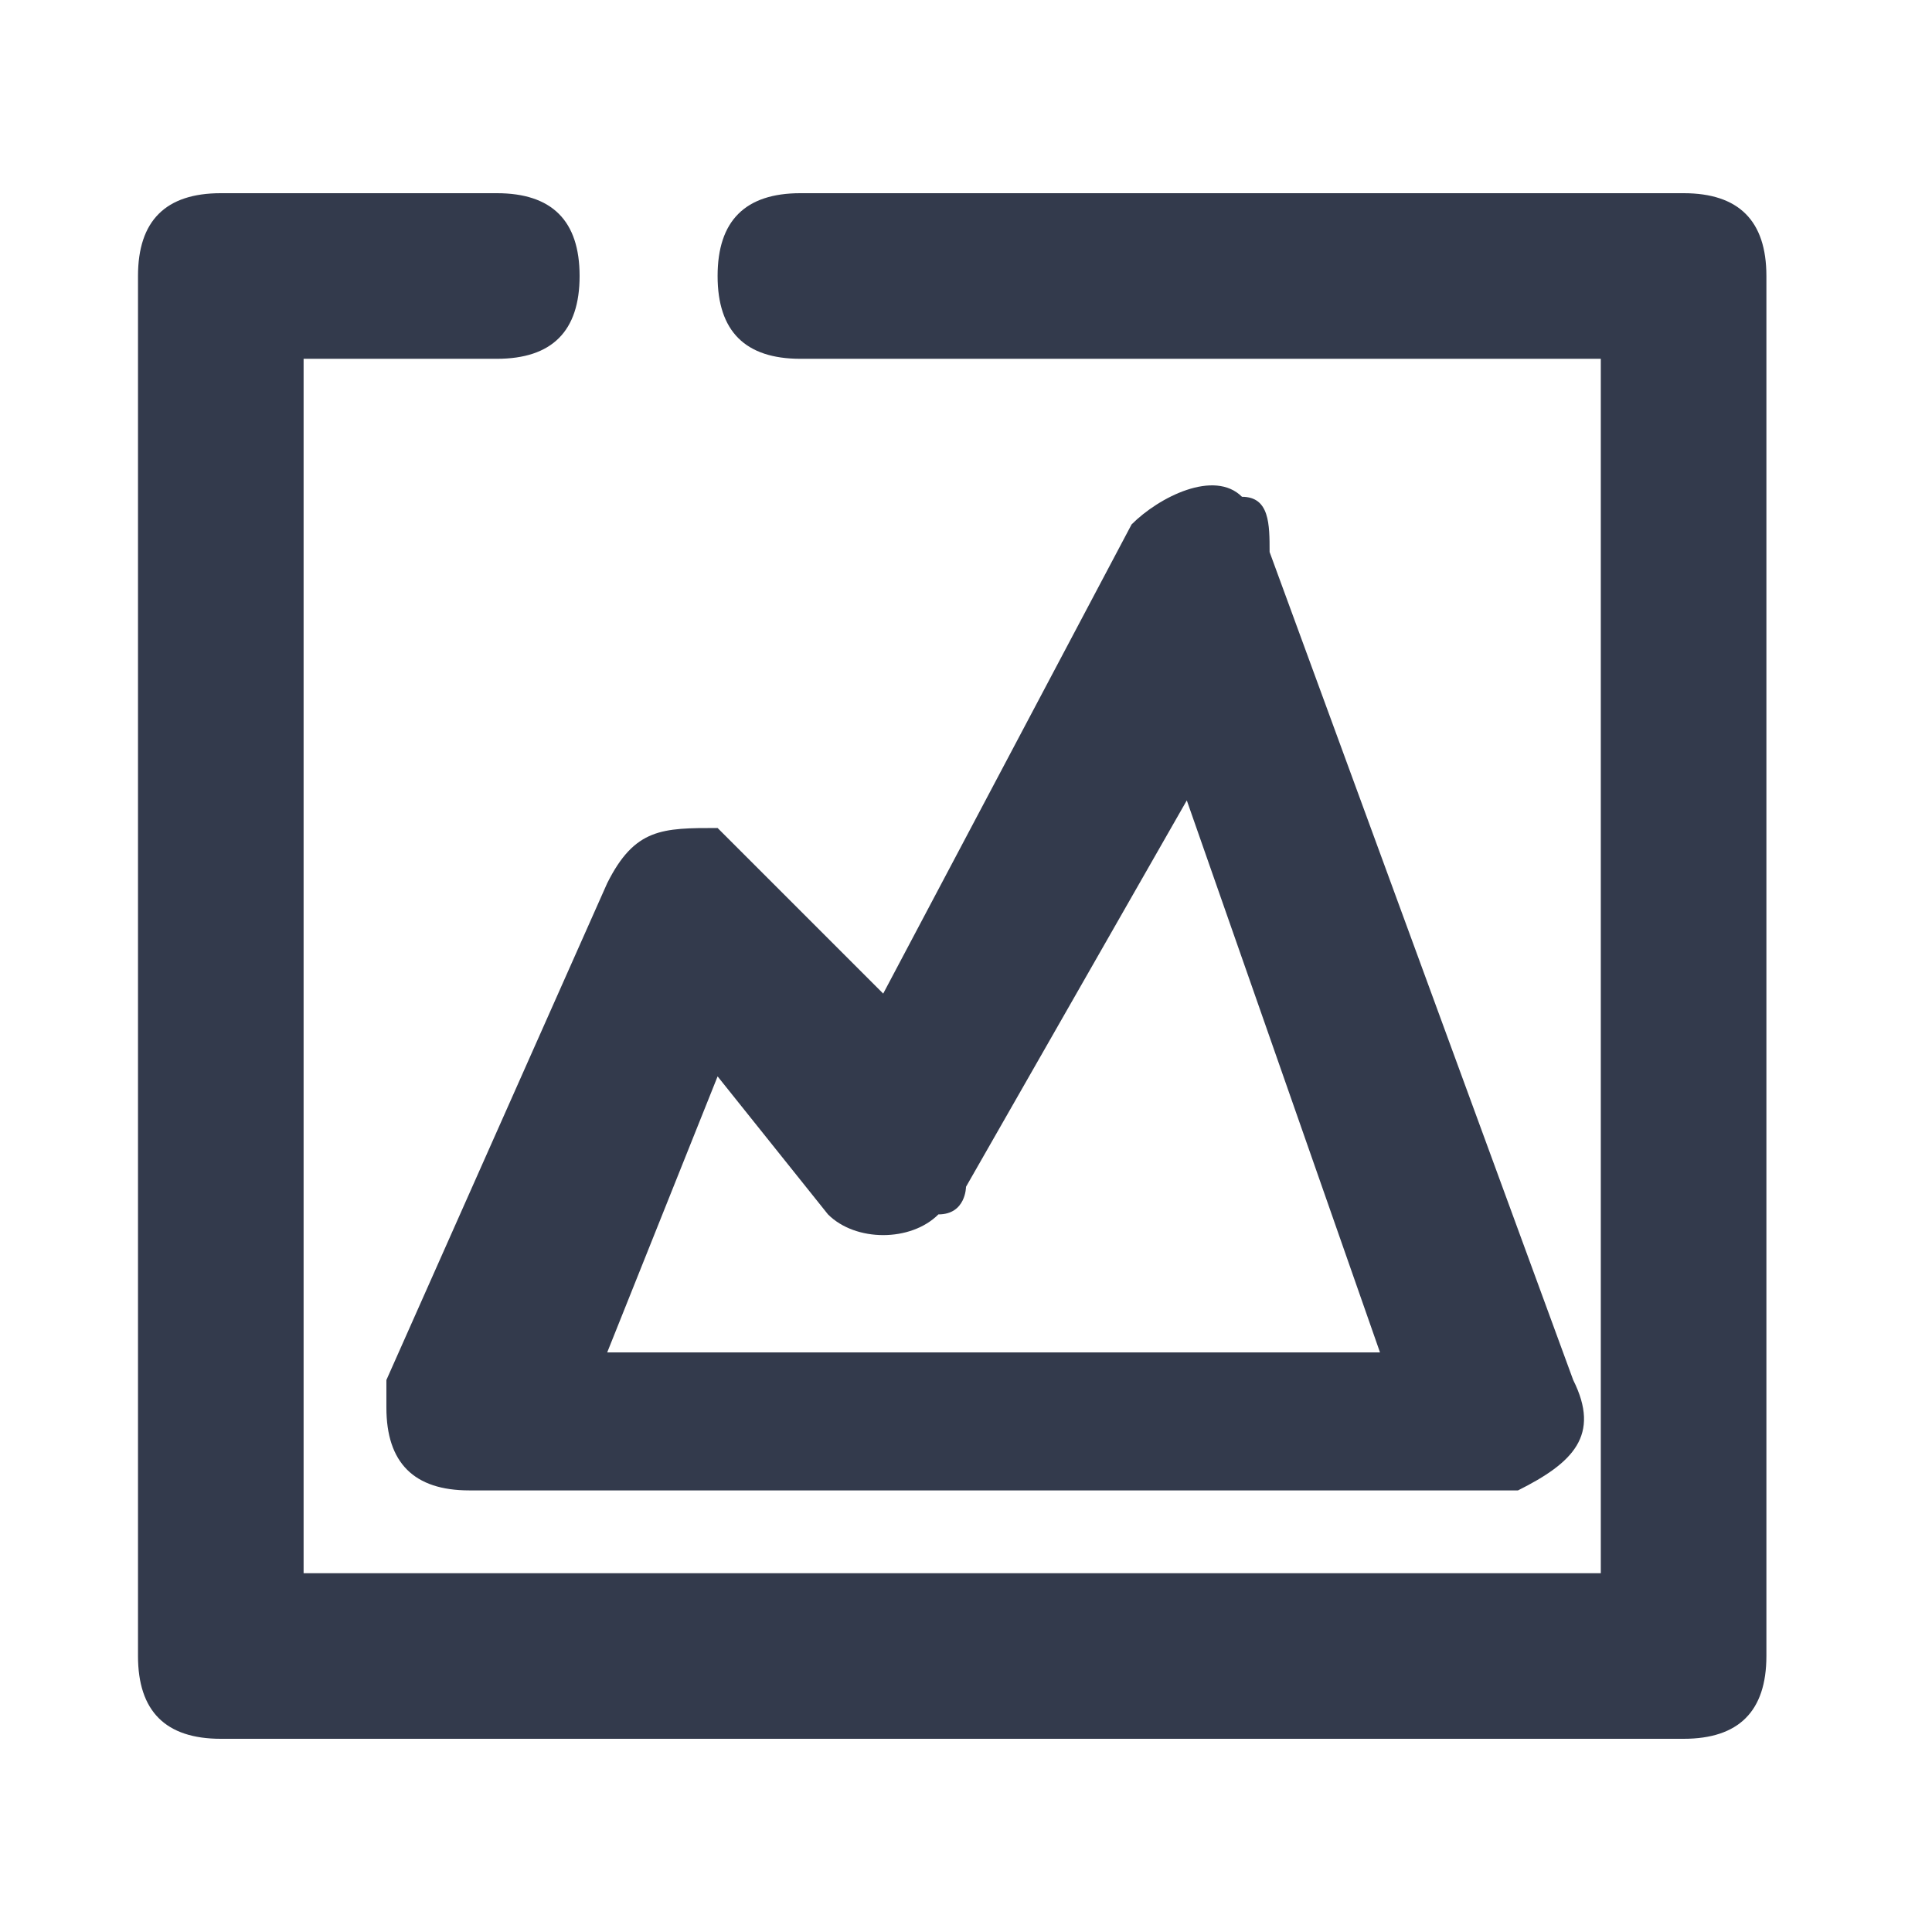 <?xml version="1.0" encoding="UTF-8"?>
<!DOCTYPE svg PUBLIC "-//W3C//DTD SVG 1.1//EN" "http://www.w3.org/Graphics/SVG/1.1/DTD/svg11.dtd">
<!-- Creator: CorelDRAW 2020 (64-Bit) -->
<svg xmlns="http://www.w3.org/2000/svg" xml:space="preserve" width="0.228in" height="0.228in" version="1.1" style="shape-rendering:geometricPrecision; text-rendering:geometricPrecision; image-rendering:optimizeQuality; fill-rule:evenodd; clip-rule:evenodd"
viewBox="0 0 0.7 0.7"
 xmlns:xlink="http://www.w3.org/1999/xlink"
 xmlns:xodm="http://www.corel.com/coreldraw/odm/2003">
 <defs>
  <style type="text/css">
   <![CDATA[
    .fil0 {fill:none}
    .fil1 {fill:#333A4C;fill-rule:nonzero}
   ]]>
  </style>
 </defs>
 <g id="Layer_x0020_1">
  <rect class="fil0" width="0.7" height="0.7"/>
  <path class="fil1" d="M0.05 0.6l0 -0.5c0,-0.02 0.01,-0.03 0.03,-0.03l0.1 0c0.02,0 0.03,0.01 0.03,0.03 0,0.02 -0.01,0.03 -0.03,0.03l-0.07 0 0 0.44 0.47 0 0 -0.44 -0.29 0c-0.02,0 -0.03,-0.01 -0.03,-0.03l0 0c0,-0.02 0.01,-0.03 0.03,-0.03l0.32 0c0.02,0 0.03,0.01 0.03,0.03l0 0.5c0,0.02 -0.01,0.03 -0.03,0.03l-0.53 0c-0.02,0 -0.03,-0.01 -0.03,-0.03z"/>
  <path class="fil1" d="M0.14 0.5l0.08 -0.18c0.01,-0.02 0.02,-0.02 0.04,-0.02 0,0 0.01,0.01 0.01,0.01l0.05 0.05 0.09 -0.17c0.01,-0.01 0.03,-0.02 0.04,-0.01 0.01,0 0.01,0.01 0.01,0.02l0.11 0.3c0.01,0.02 -0,0.03 -0.02,0.04 -0,0 -0.01,0 -0.01,0l-0.37 0c-0.02,0 -0.03,-0.01 -0.03,-0.03 0,-0 0,-0.01 0,-0.01zm0.12 -0.11l-0.04 0.1 0.28 0 -0.07 -0.2 -0.08 0.14c-0,0 -0,0.01 -0.01,0.01 -0.01,0.01 -0.03,0.01 -0.04,-0l-0.04 -0.05z"/>
 </g>
</svg>
